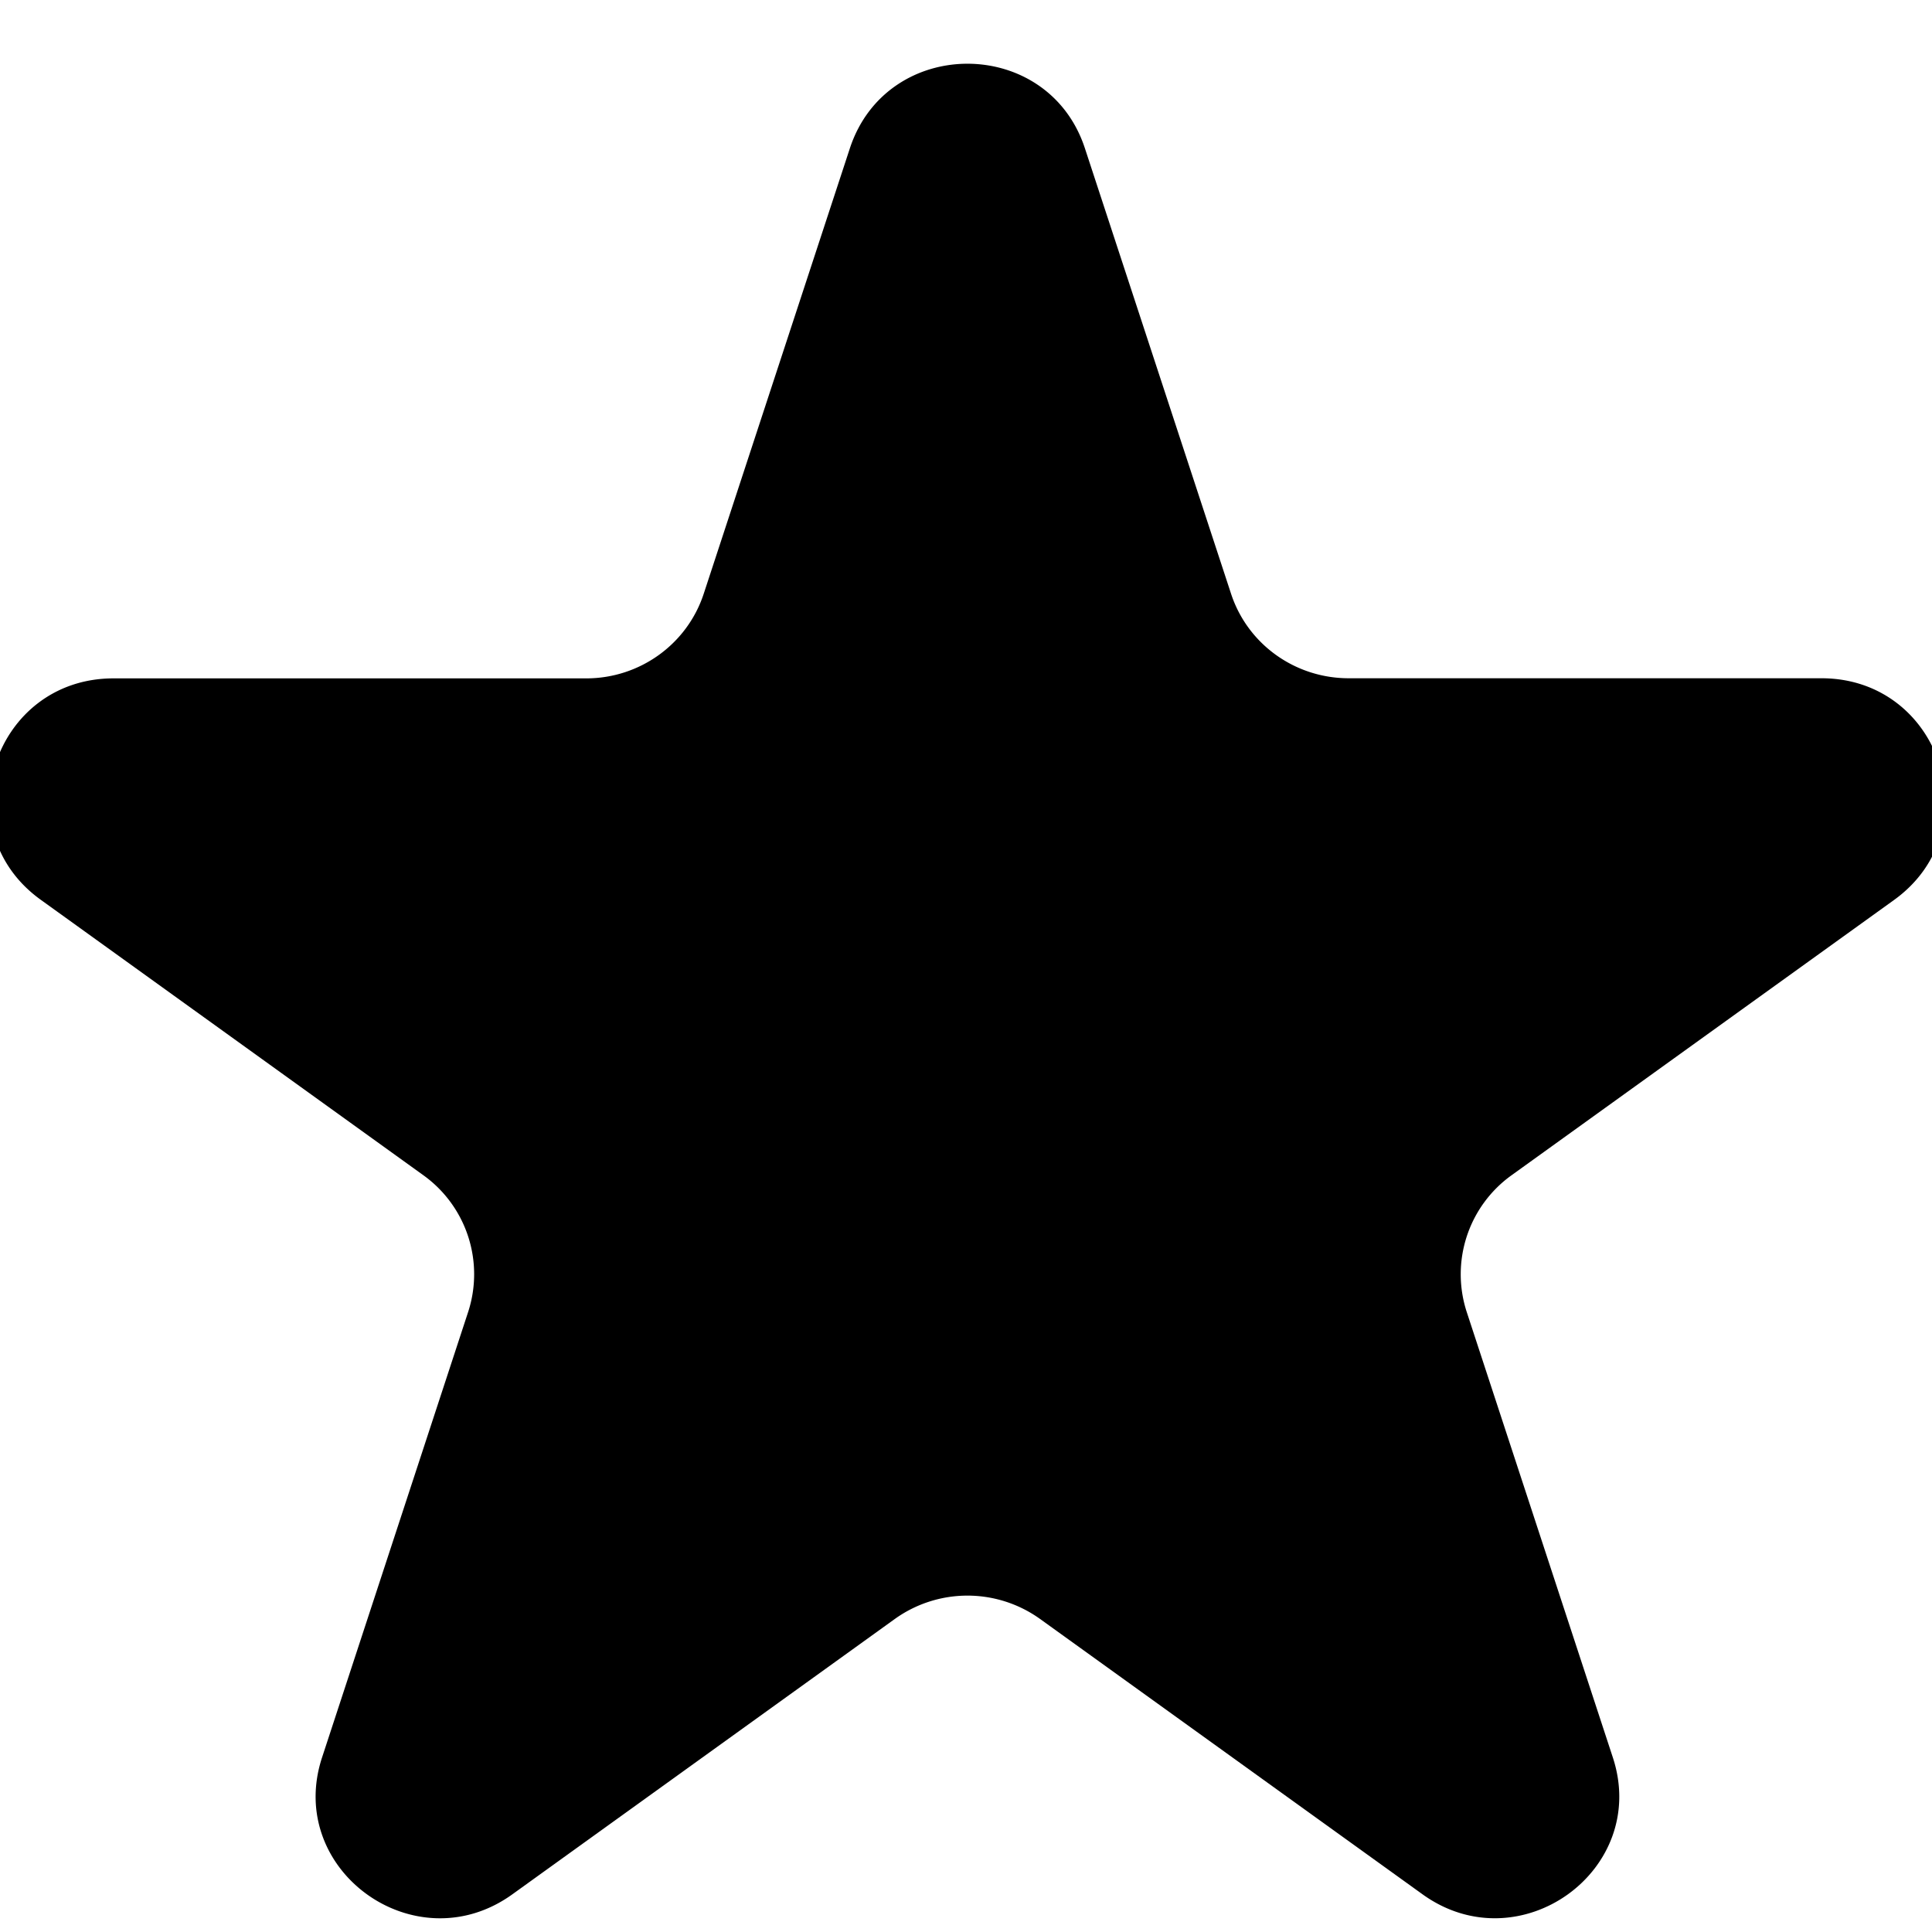 <svg xmlns="http://www.w3.org/2000/svg" xmlns:xlink="http://www.w3.org/1999/xlink" width="16" height="16" viewBox="0 0 16 16"><defs><path id="z3lsa" d="M802.038 3409.229c.307-.935 1.641-.935 1.947 0l1.21 3.688c.137.418.53.7.974.7h3.915c.992 0 1.404 1.258.602 1.836l-3.168 2.28a1.009 1.009 0 0 0-.371 1.133l1.21 3.689c.306.934-.774 1.71-1.576 1.133l-3.167-2.28a1.032 1.032 0 0 0-1.204 0l-3.167 2.28c-.803.578-1.882-.2-1.576-1.133l1.21-3.69a1.009 1.009 0 0 0-.372-1.133l-3.167-2.28c-.803-.577-.39-1.834.602-1.834h3.915c.443 0 .836-.283.973-.701z"/></defs><g><g transform="translate(-795 -3408)"><use xlink:href="#z3lsa"/></g></g></svg>